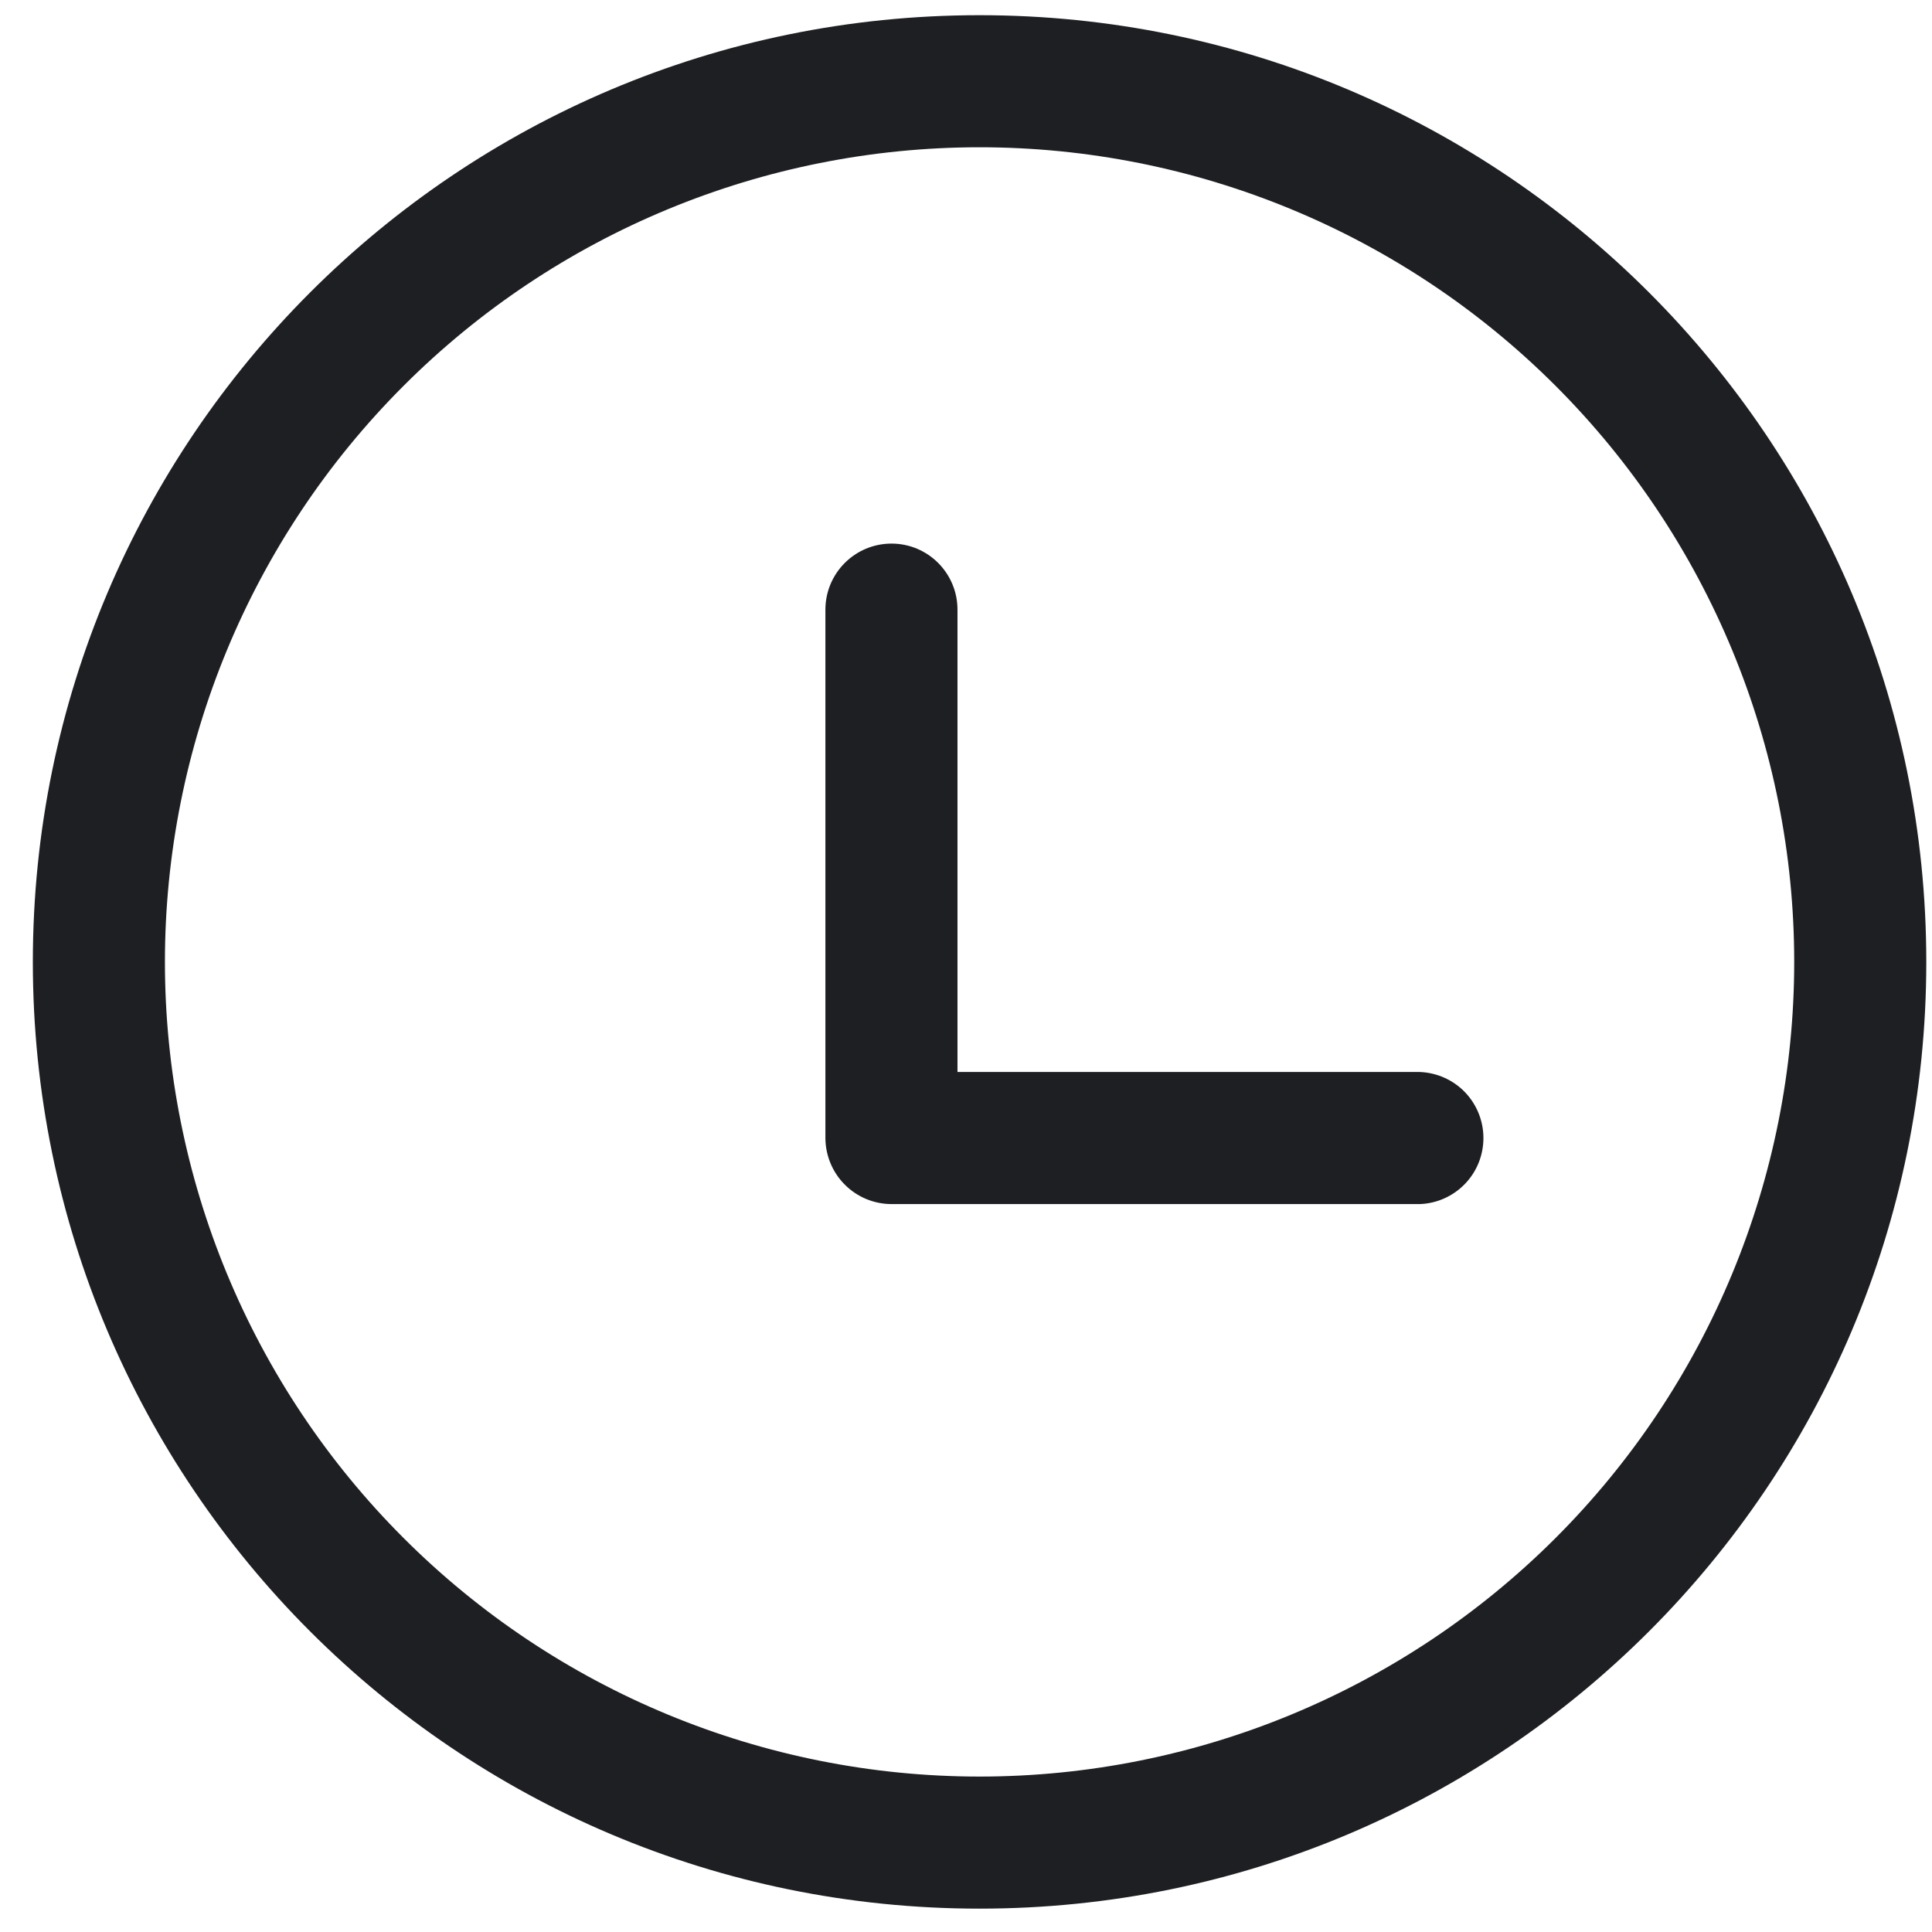 <svg width="22" height="22" viewBox="0 0 22 22" fill="none" xmlns="http://www.w3.org/2000/svg">
<path d="M11.154 0.173C17.109 0.173 21.935 4.999 21.935 10.954C21.935 16.908 17.109 21.734 11.154 21.734C5.2 21.734 0.374 16.908 0.374 10.954C0.374 4.999 5.2 0.173 11.154 0.173ZM11.154 1.677C8.694 1.677 6.334 2.654 4.595 4.394C2.855 6.134 1.878 8.493 1.878 10.954C1.878 13.414 2.855 15.774 4.595 17.513C6.334 19.253 8.694 20.23 11.154 20.23C13.615 20.23 15.974 19.253 17.714 17.513C19.454 15.774 20.431 13.414 20.431 10.954C20.431 8.493 19.454 6.134 17.714 4.394C15.974 2.654 13.615 1.677 11.154 1.677ZM10.152 6.19C10.567 6.19 10.903 6.527 10.903 6.942V12.207H16.169C16.363 12.215 16.547 12.297 16.682 12.437C16.817 12.578 16.892 12.765 16.892 12.959C16.892 13.154 16.817 13.341 16.682 13.481C16.547 13.621 16.363 13.704 16.169 13.711H10.152C9.952 13.711 9.761 13.631 9.62 13.49C9.479 13.349 9.4 13.158 9.399 12.959V6.943C9.399 6.527 9.736 6.19 10.152 6.19Z" fill="#1E1F23"/>
</svg>

